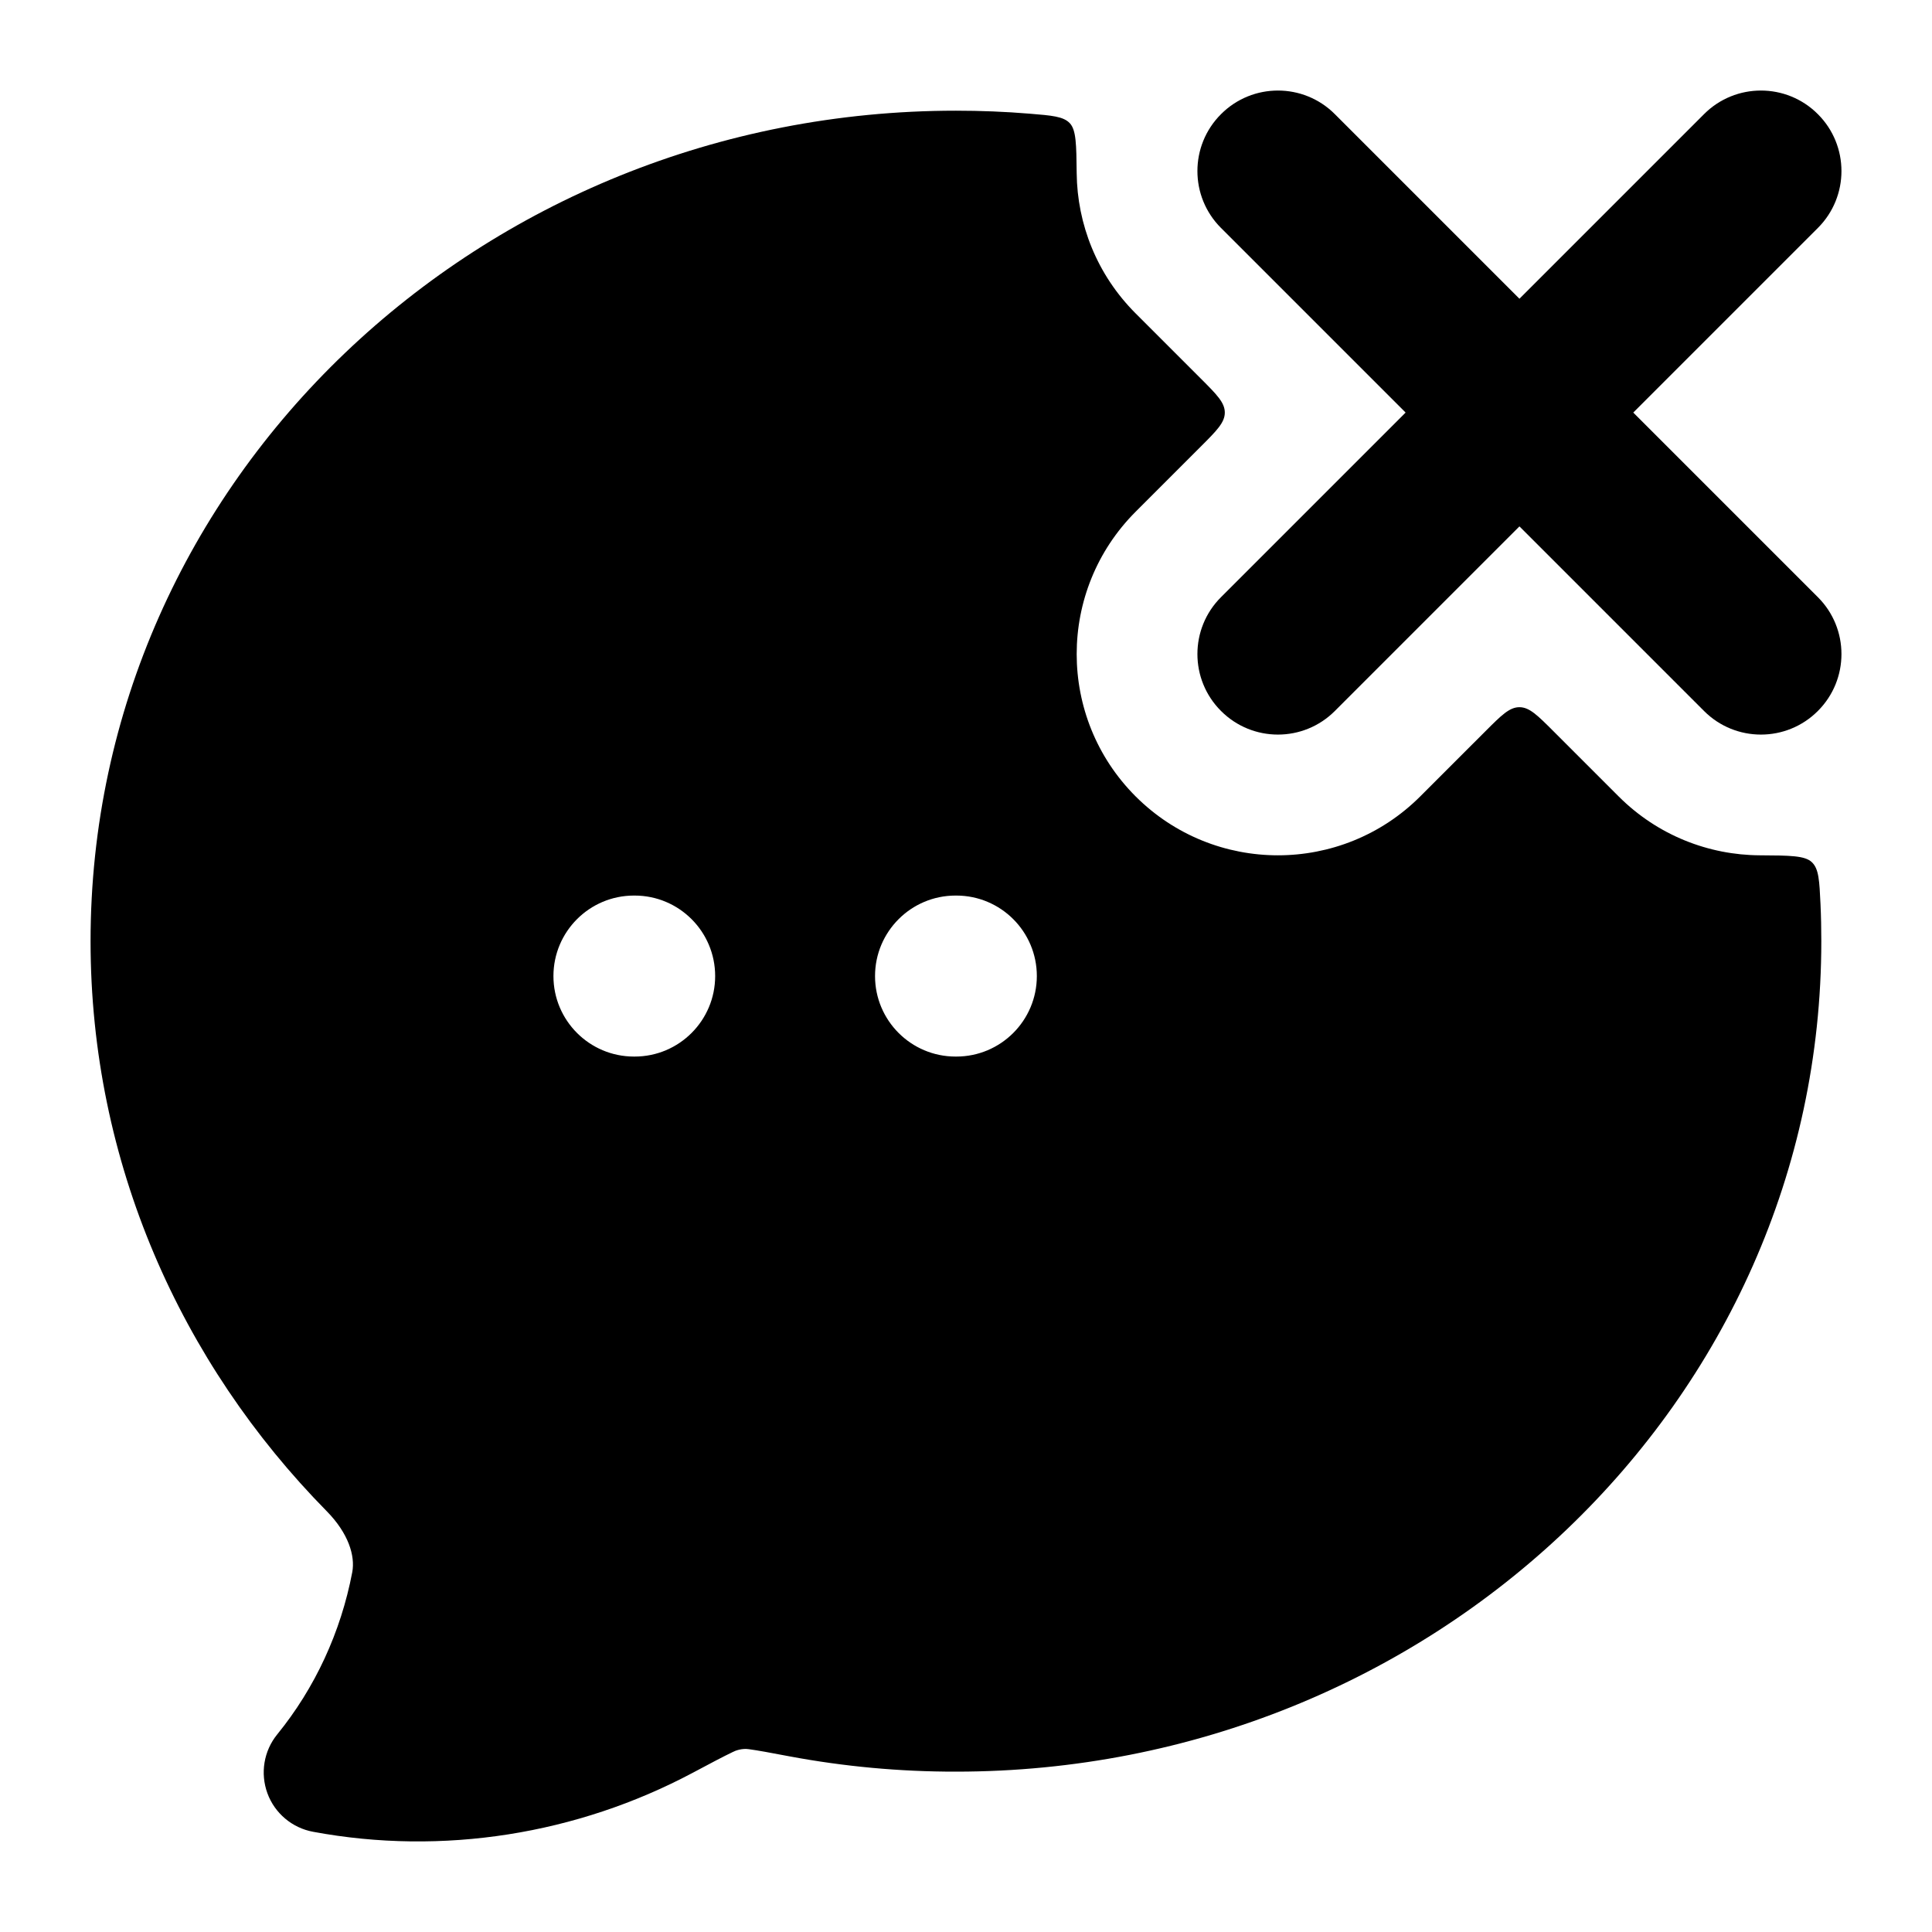 <svg width="24" height="24" viewBox="0 0 24 24" xmlns="http://www.w3.org/2000/svg">
    <path fill-rule="evenodd" clip-rule="evenodd" d="M15.168 1.418C15.558 1.027 16.192 1.027 16.582 1.418L18.875 3.711L21.168 1.418C21.558 1.027 22.192 1.027 22.582 1.418C22.973 1.808 22.973 2.442 22.582 2.832L20.289 5.125L22.582 7.418C22.973 7.808 22.973 8.442 22.582 8.832C22.192 9.223 21.558 9.223 21.168 8.832L18.875 6.539L16.582 8.832C16.192 9.223 15.558 9.223 15.168 8.832C14.777 8.442 14.777 7.808 15.168 7.418L17.461 5.125L15.168 2.832C14.777 2.442 14.777 1.808 15.168 1.418Z"/>
    <path fill-rule="evenodd" clip-rule="evenodd" d="M13.29 1.531C13.369 1.616 13.371 1.795 13.375 2.153C13.382 2.784 13.626 3.412 14.107 3.893L14.915 4.701C15.115 4.901 15.215 5.001 15.215 5.125C15.215 5.249 15.115 5.349 14.915 5.549L14.107 6.357C13.131 7.334 13.131 8.916 14.107 9.893C15.084 10.869 16.666 10.869 17.643 9.893L18.451 9.085C18.651 8.885 18.751 8.785 18.875 8.785C18.999 8.785 19.099 8.885 19.299 9.085L19.299 9.085L20.107 9.893C20.592 10.378 21.227 10.622 21.862 10.625C22.235 10.627 22.422 10.628 22.508 10.711C22.595 10.794 22.601 10.94 22.615 11.232C22.622 11.385 22.625 11.538 22.625 11.692C22.625 17.42 17.78 22.008 11.875 22.008C11.179 22.009 10.485 21.945 9.802 21.817C9.565 21.772 9.414 21.744 9.302 21.729C9.218 21.716 9.134 21.747 9.103 21.764C8.988 21.819 8.836 21.899 8.602 22.024C7.17 22.785 5.5 23.055 3.889 22.755C3.629 22.707 3.413 22.525 3.322 22.277C3.231 22.028 3.277 21.75 3.444 21.545C3.912 20.97 4.234 20.276 4.376 19.53C4.414 19.325 4.327 19.046 4.06 18.774C2.245 16.931 1.125 14.439 1.125 11.692C1.125 5.963 5.97 1.375 11.875 1.375C12.182 1.375 12.487 1.387 12.788 1.412C13.069 1.435 13.21 1.446 13.29 1.531ZM7.875 11.125C7.323 11.125 6.875 11.573 6.875 12.125C6.875 12.677 7.323 13.125 7.875 13.125H7.884C8.436 13.125 8.884 12.677 8.884 12.125C8.884 11.573 8.436 11.125 7.884 11.125H7.875ZM11.87 11.125C11.318 11.125 10.87 11.573 10.87 12.125C10.87 12.677 11.318 13.125 11.87 13.125H11.88C12.432 13.125 12.88 12.677 12.88 12.125C12.88 11.573 12.432 11.125 11.88 11.125H11.87Z"/>
</svg>
